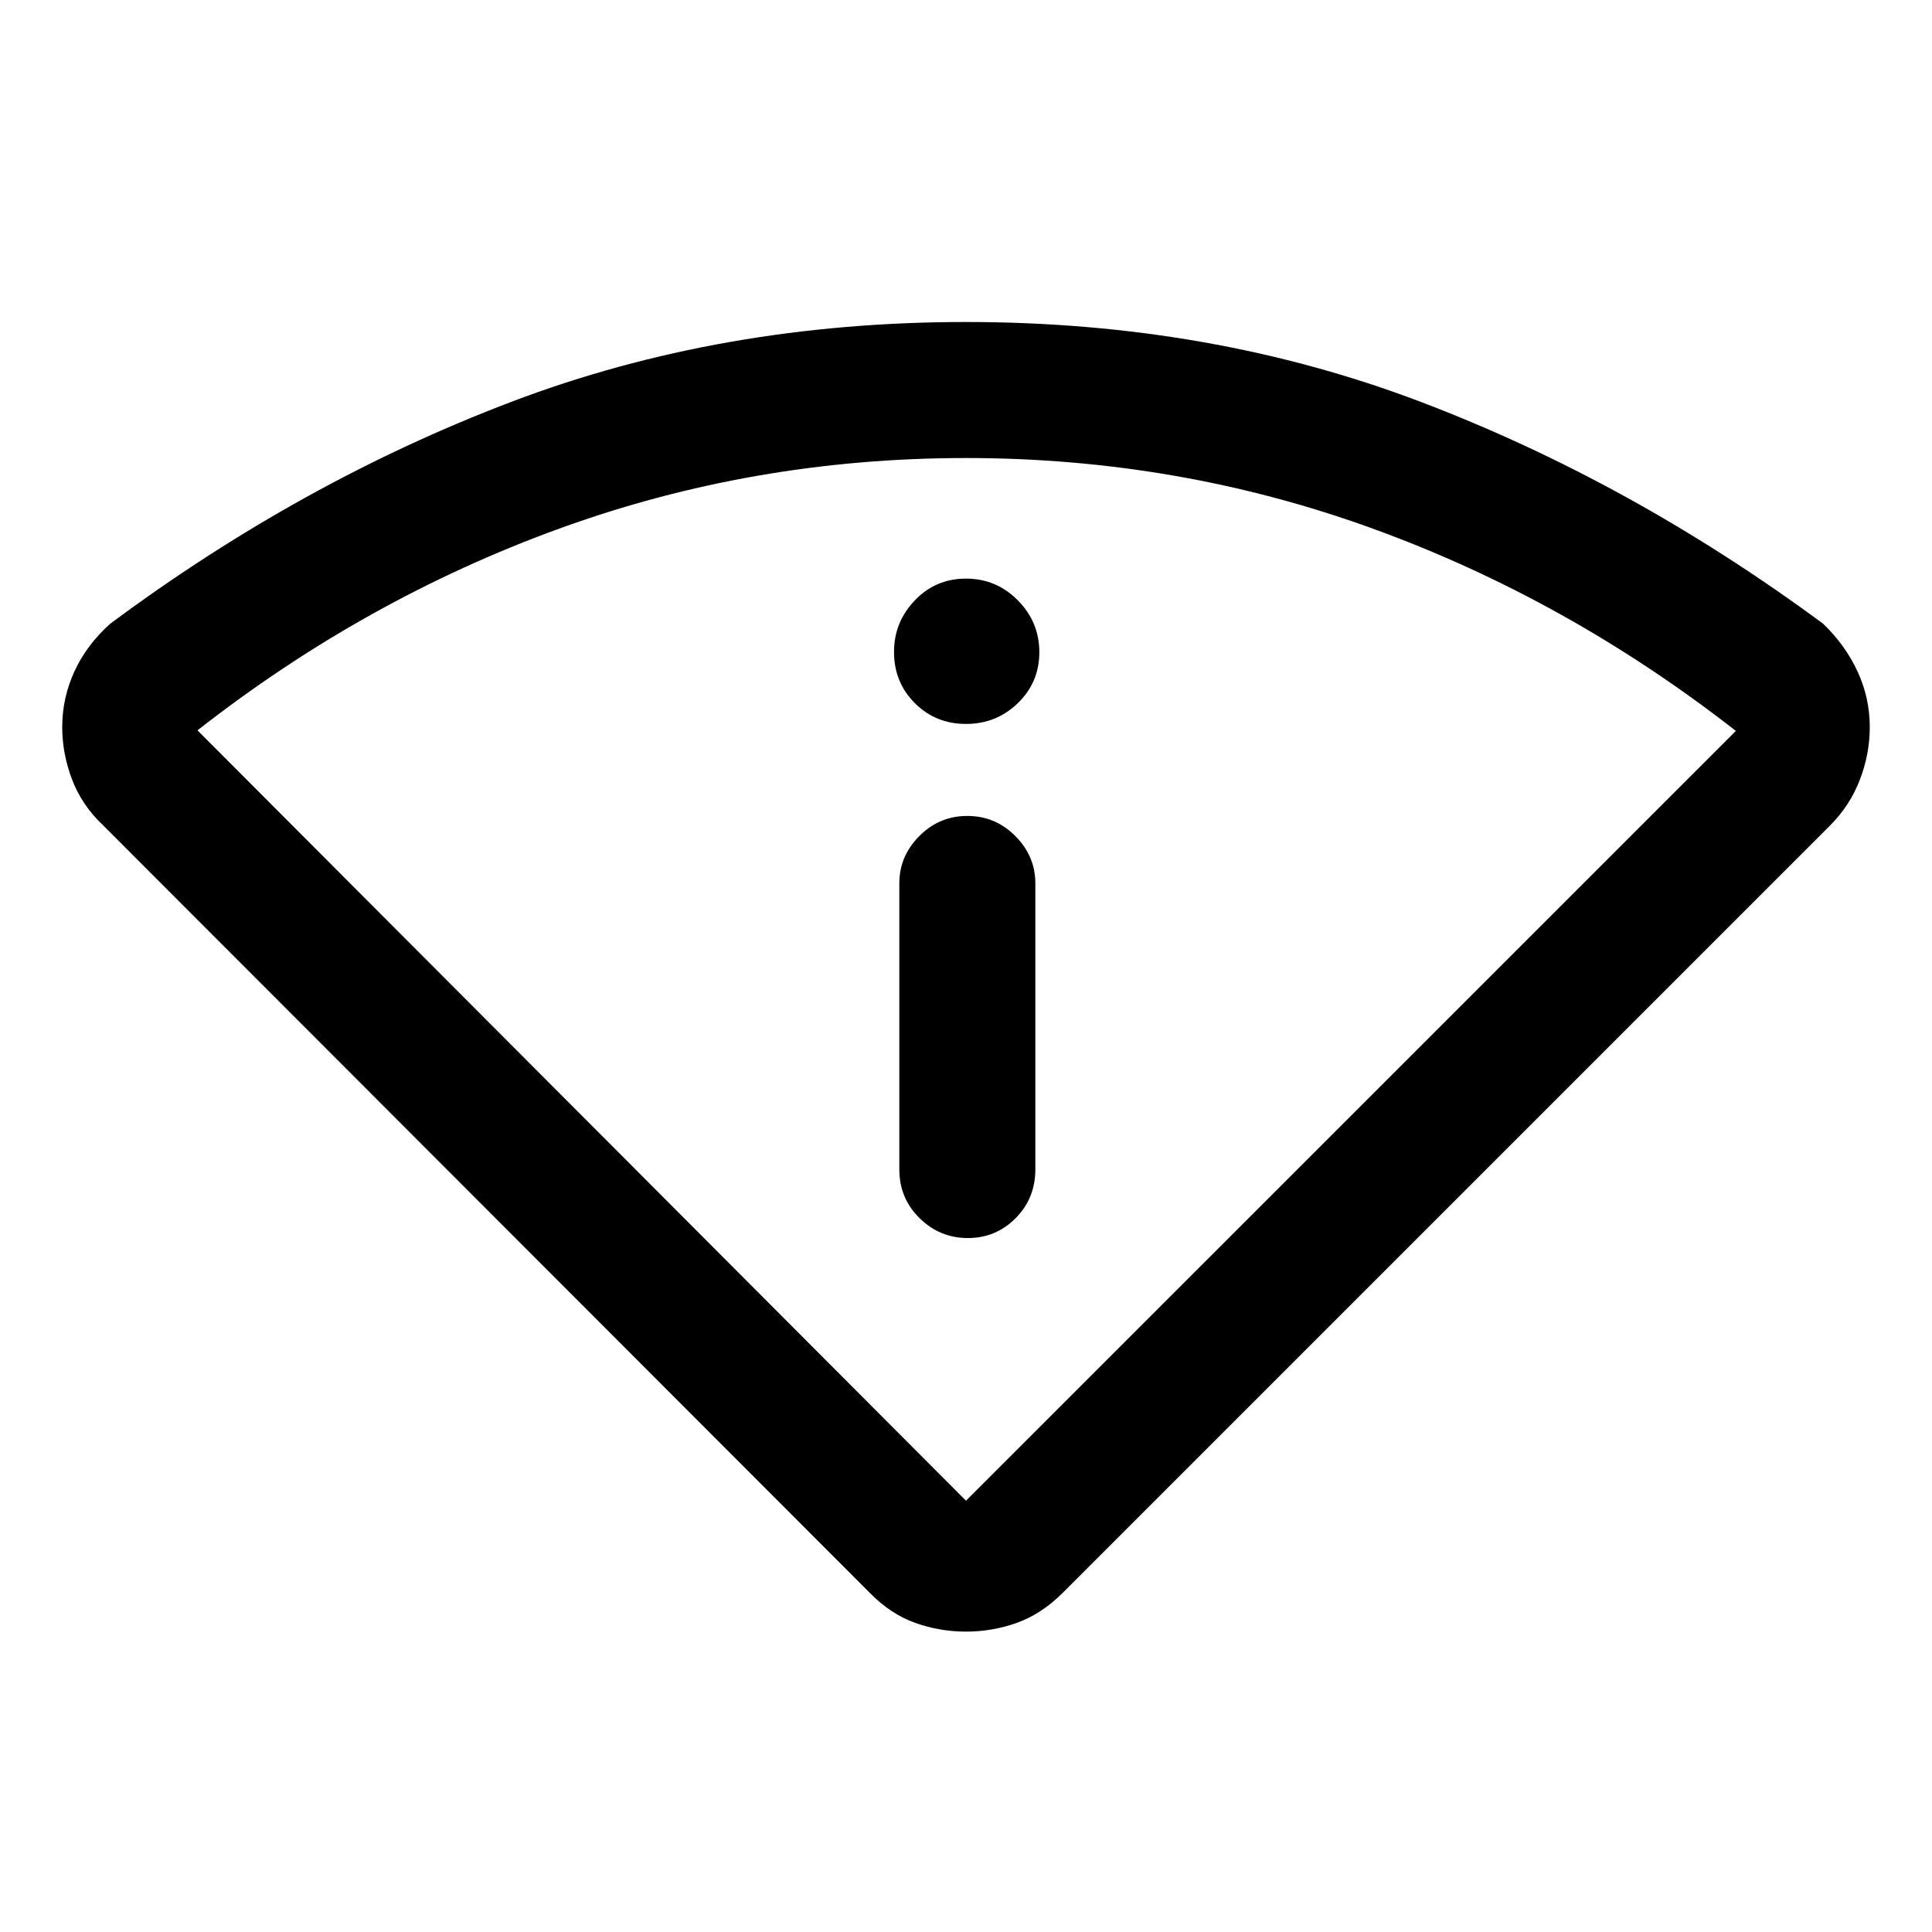 <svg xmlns="http://www.w3.org/2000/svg" height="40" viewBox="0 -960 960 960" width="40"><path d="M432.28-168.44 51.18-549.95q-10.49-9.9-15.37-22.72-4.89-12.82-4.89-26.05 0-14.46 6.06-27.65 6.05-13.19 17.82-23.73 94.94-70.57 199.29-110.23Q358.44-800 480-800t225.91 39.67q104.35 39.66 199.96 110.23 11.1 10.67 17.15 23.79 6.06 13.11 6.06 27.56 0 13.34-4.89 26.11-4.88 12.77-14.7 22.69L527.97-168.44q-10.55 10.49-22.73 14.84-12.18 4.34-25.24 4.34-13.06 0-25.24-4.34-12.18-4.35-22.48-14.84ZM480-214.31l382.54-382.5q-83.8-65.42-180.38-100.51-96.59-35.09-202.18-35.09-105.6 0-202.12 35.08-96.53 35.09-179.73 100.23L480-214.31Zm-33.13-164.64q0 14.35 10.06 24.24 10.05 9.89 23.99 9.89 13.95 0 23.75-9.89 9.79-9.89 9.79-24.24V-521.1q0-13.45-9.93-23.46-9.93-10-23.88-10-13.94 0-23.86 10-9.92 10.01-9.92 23.46v142.15ZM480-600.28q15.09 0 25.76-10.34 10.68-10.34 10.68-25.3t-10.68-25.77q-10.67-10.8-25.76-10.8-15.09 0-25.43 10.81-10.34 10.8-10.34 25.63 0 15.09 10.34 25.43T480-600.28Zm0 385.97Z"/></svg>